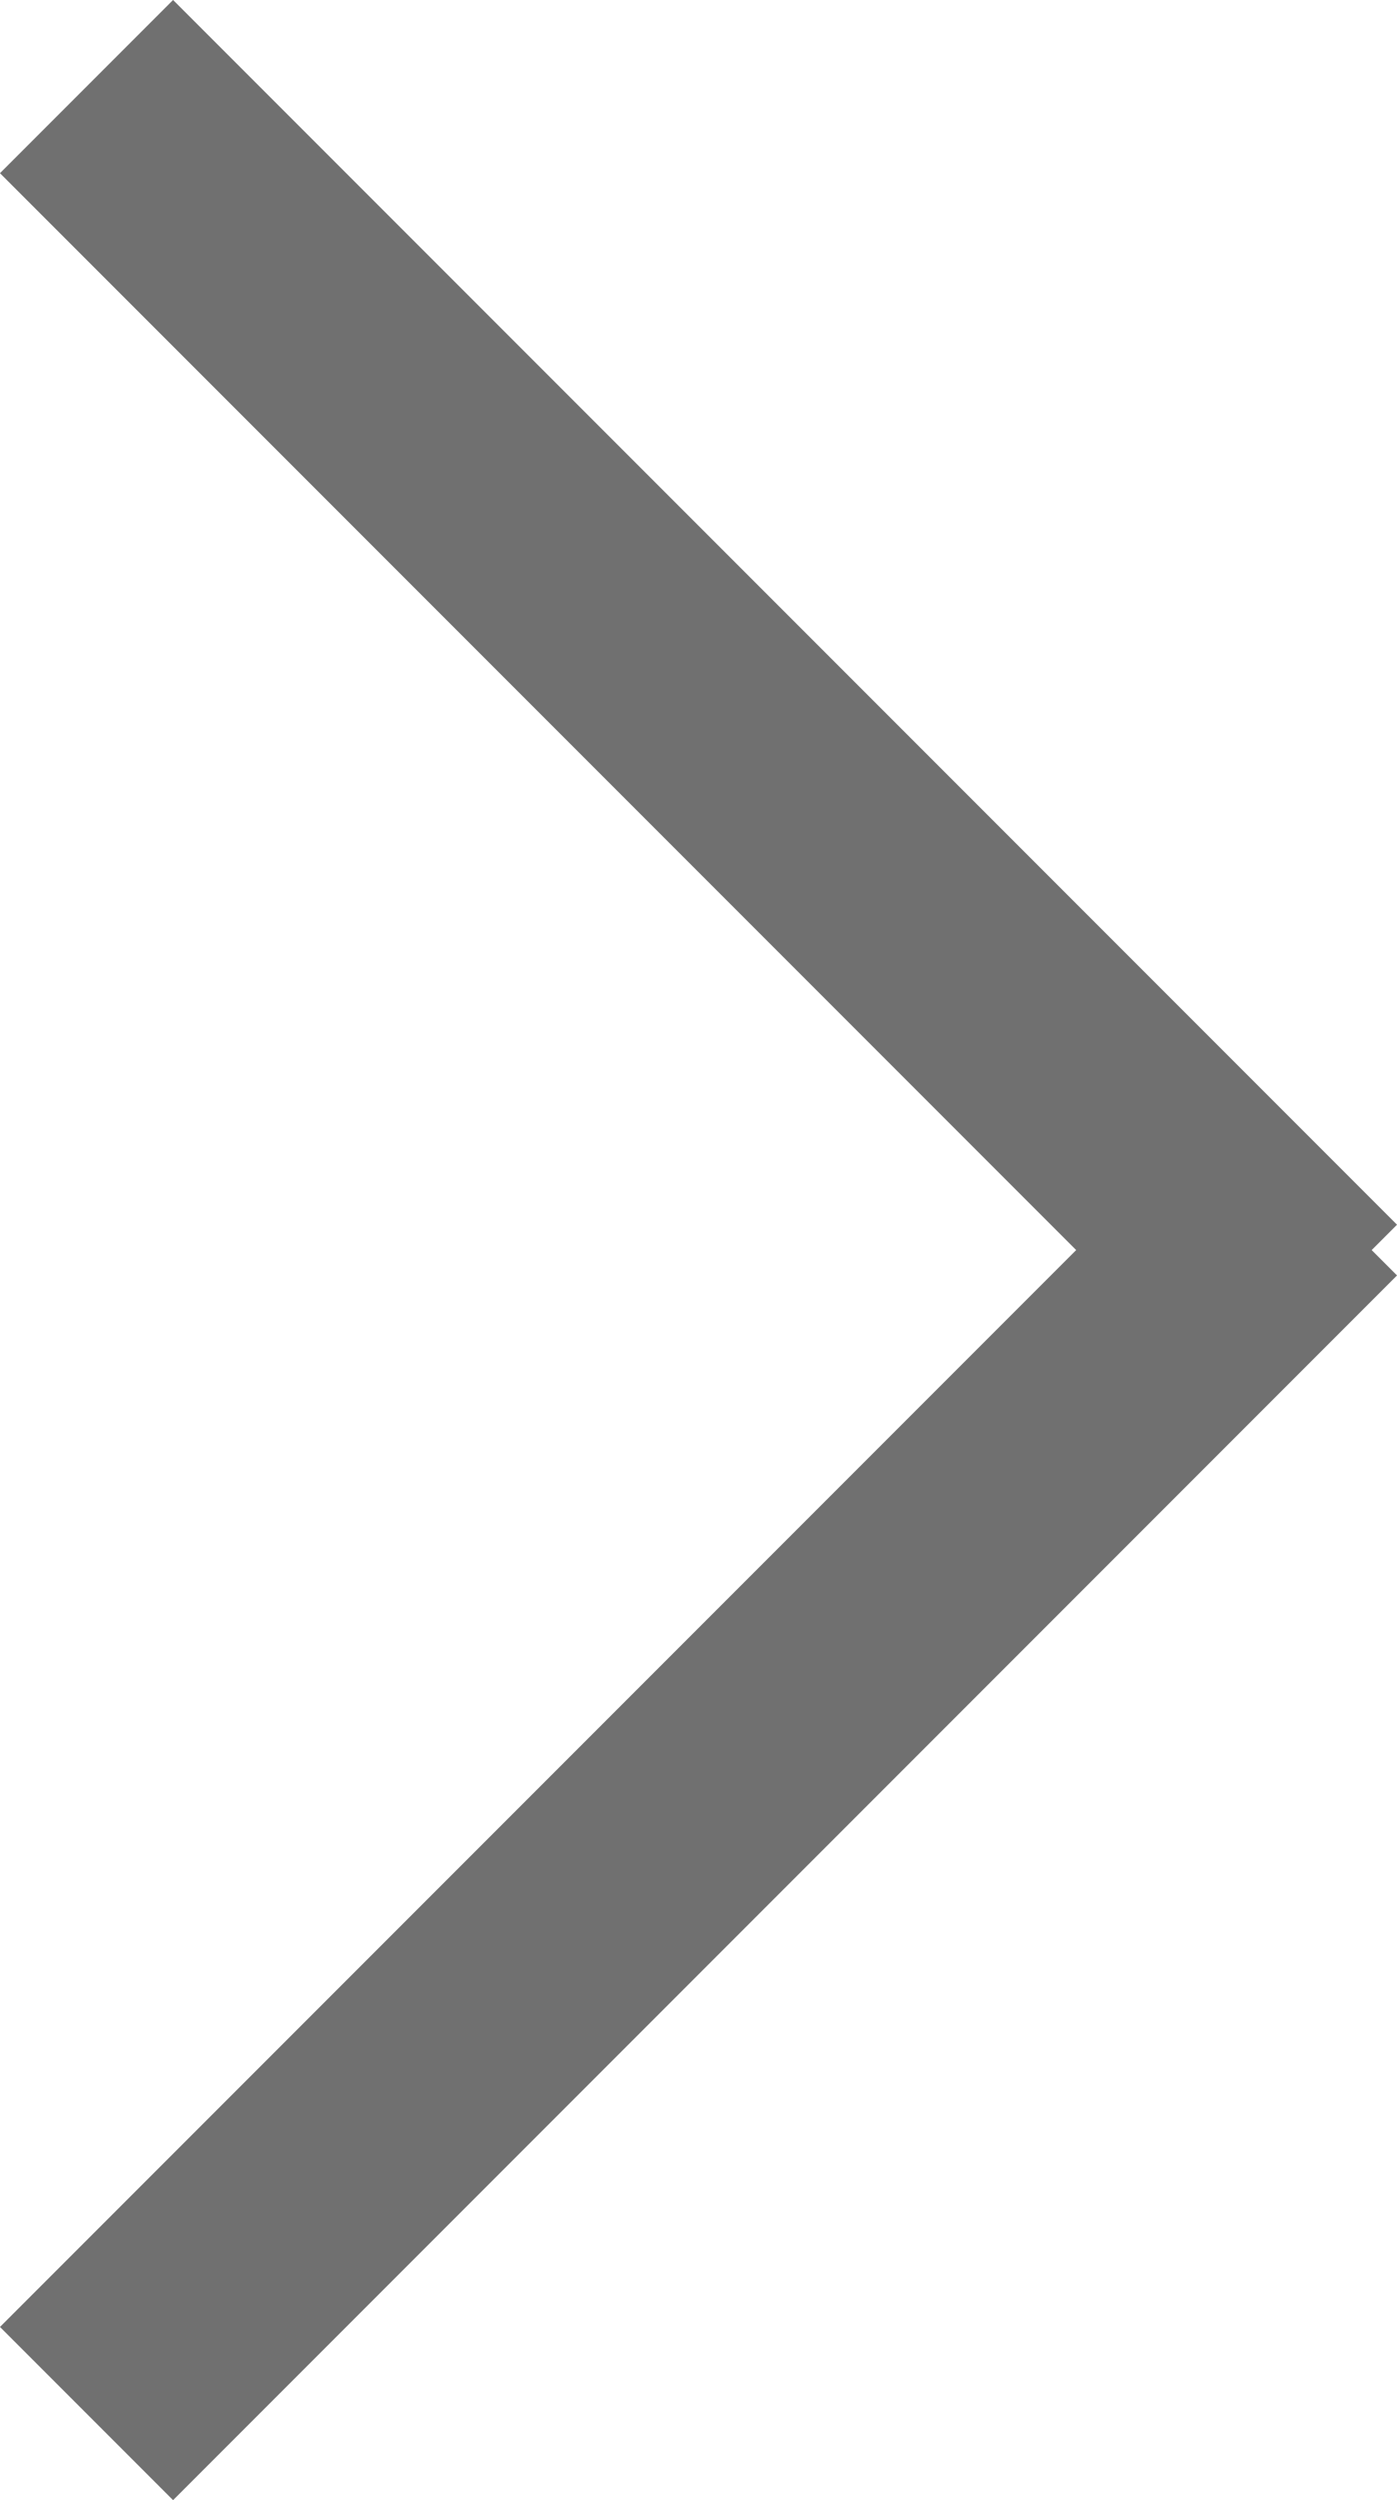 <svg xmlns="http://www.w3.org/2000/svg" width="11.414" height="20.414" viewBox="0 0 11.414 20.414">
  <g id="right_arrow" transform="translate(-466.793 -727.793)">
    <line id="Line_4" data-name="Line 4" x2="10" y2="10" transform="translate(467.5 728.5)" fill="none" stroke="#707070" stroke-width="2"/>
    <line id="Line_5" data-name="Line 5" y1="10" x2="10" transform="translate(467.5 737.5)" fill="none" stroke="#707070" stroke-width="2"/>
  </g>
</svg>
